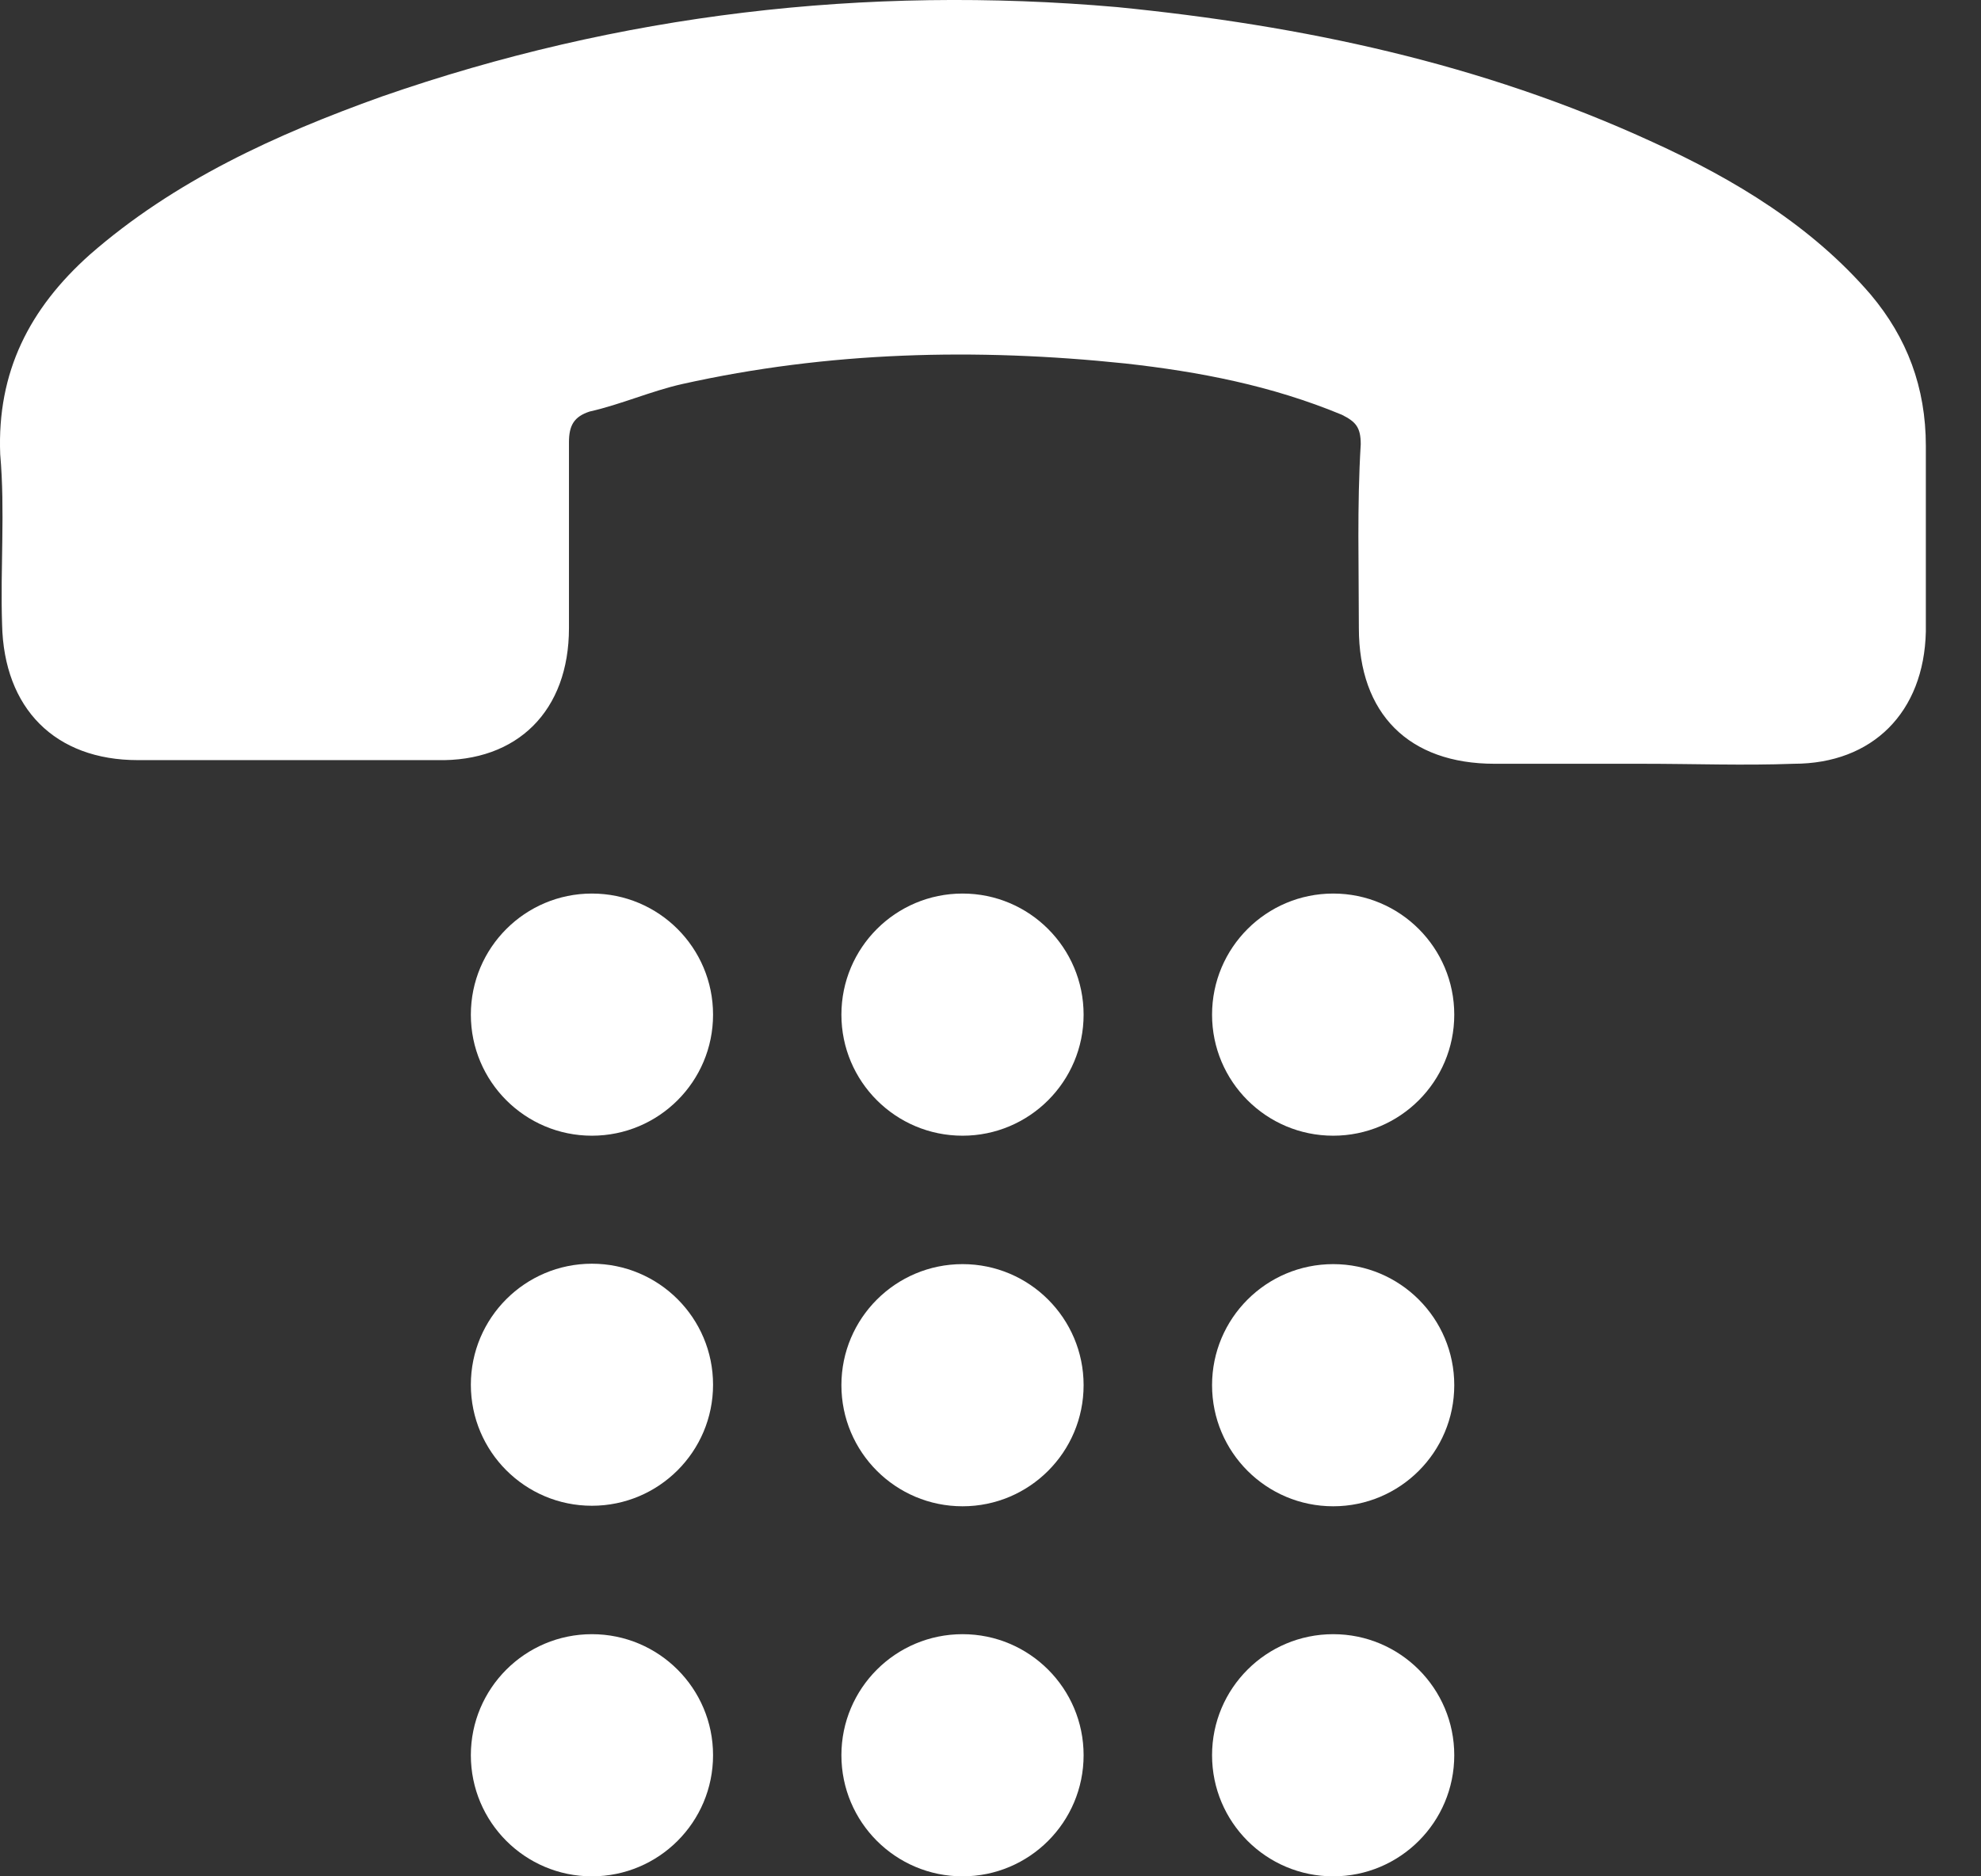 <svg width="19" height="18" viewBox="0 0 19 18" fill="none" xmlns="http://www.w3.org/2000/svg">
<rect x="0" y="0" width="19" height="18" fill="#333333" stroke="none"/>
<path d="M15.849 1.362C16.64 1.722 17.38 2.171 17.943 2.827C18.29 3.24 18.471 3.715 18.471 4.278C18.471 4.872 18.471 5.466 18.471 6.06C18.453 6.834 17.96 7.327 17.204 7.327C16.724 7.345 16.249 7.327 15.752 7.327C15.29 7.327 14.828 7.327 14.335 7.327C13.512 7.327 13.033 6.848 13.033 6.025C13.033 5.431 13.015 4.855 13.051 4.261C13.051 4.098 13.002 4.045 12.87 3.979C12.193 3.698 11.502 3.566 10.794 3.487C9.36 3.337 7.943 3.372 6.544 3.684C6.249 3.75 5.95 3.882 5.655 3.948C5.506 3.997 5.457 4.08 5.457 4.243C5.457 4.837 5.457 5.431 5.457 6.025C5.457 6.817 4.965 7.31 4.19 7.292C3.236 7.292 2.277 7.292 1.322 7.292C0.53 7.292 0.037 6.799 0.02 5.99C0.002 5.444 0.05 4.903 0.002 4.358C-0.029 3.566 0.284 2.959 0.86 2.444C1.669 1.736 2.642 1.291 3.662 0.926C5.937 0.134 8.295 -0.143 10.714 0.068C12.488 0.244 14.203 0.605 15.849 1.362Z" fill="white"/>
<path d="M5.677 18C6.319 18 6.839 17.48 6.839 16.838C6.839 16.197 6.319 15.677 5.677 15.677C5.036 15.677 4.516 16.197 4.516 16.838C4.516 17.48 5.036 18 5.677 18Z" fill="white"/>
<path d="M5.677 10.895C6.319 10.895 6.839 10.375 6.839 9.734C6.839 9.092 6.319 8.572 5.677 8.572C5.036 8.572 4.516 9.092 4.516 9.734C4.516 10.375 5.036 10.895 5.677 10.895Z" fill="white"/>
<path d="M5.677 14.445C6.319 14.445 6.839 13.925 6.839 13.284C6.839 12.643 6.319 12.123 5.677 12.123C5.036 12.123 4.516 12.643 4.516 13.284C4.516 13.925 5.036 14.445 5.677 14.445Z" fill="white"/>
<path d="M9.232 18C9.873 18 10.393 17.48 10.393 16.838C10.393 16.197 9.873 15.677 9.232 15.677C8.59 15.677 8.07 16.197 8.07 16.838C8.07 17.48 8.59 18 9.232 18Z" fill="white"/>
<path d="M9.232 10.895C9.873 10.895 10.393 10.375 10.393 9.734C10.393 9.092 9.873 8.572 9.232 8.572C8.59 8.572 8.07 9.092 8.07 9.734C8.07 10.375 8.59 10.895 9.232 10.895Z" fill="white"/>
<path d="M9.232 14.45C9.873 14.45 10.393 13.93 10.393 13.288C10.393 12.647 9.873 12.127 9.232 12.127C8.59 12.127 8.07 12.647 8.07 13.288C8.07 13.93 8.59 14.45 9.232 14.45Z" fill="white"/>
<path d="M12.787 10.895C13.428 10.895 13.948 10.375 13.948 9.734C13.948 9.092 13.428 8.572 12.787 8.572C12.145 8.572 11.625 9.092 11.625 9.734C11.625 10.375 12.145 10.895 12.787 10.895Z" fill="white"/>
<path d="M12.787 14.45C13.428 14.45 13.948 13.93 13.948 13.288C13.948 12.647 13.428 12.127 12.787 12.127C12.145 12.127 11.625 12.647 11.625 13.288C11.625 13.93 12.145 14.45 12.787 14.45Z" fill="white"/>
<path d="M12.787 18C13.428 18 13.948 17.48 13.948 16.838C13.948 16.197 13.428 15.677 12.787 15.677C12.145 15.677 11.625 16.197 11.625 16.838C11.625 17.48 12.145 18 12.787 18Z" fill="white"/>
</svg>
